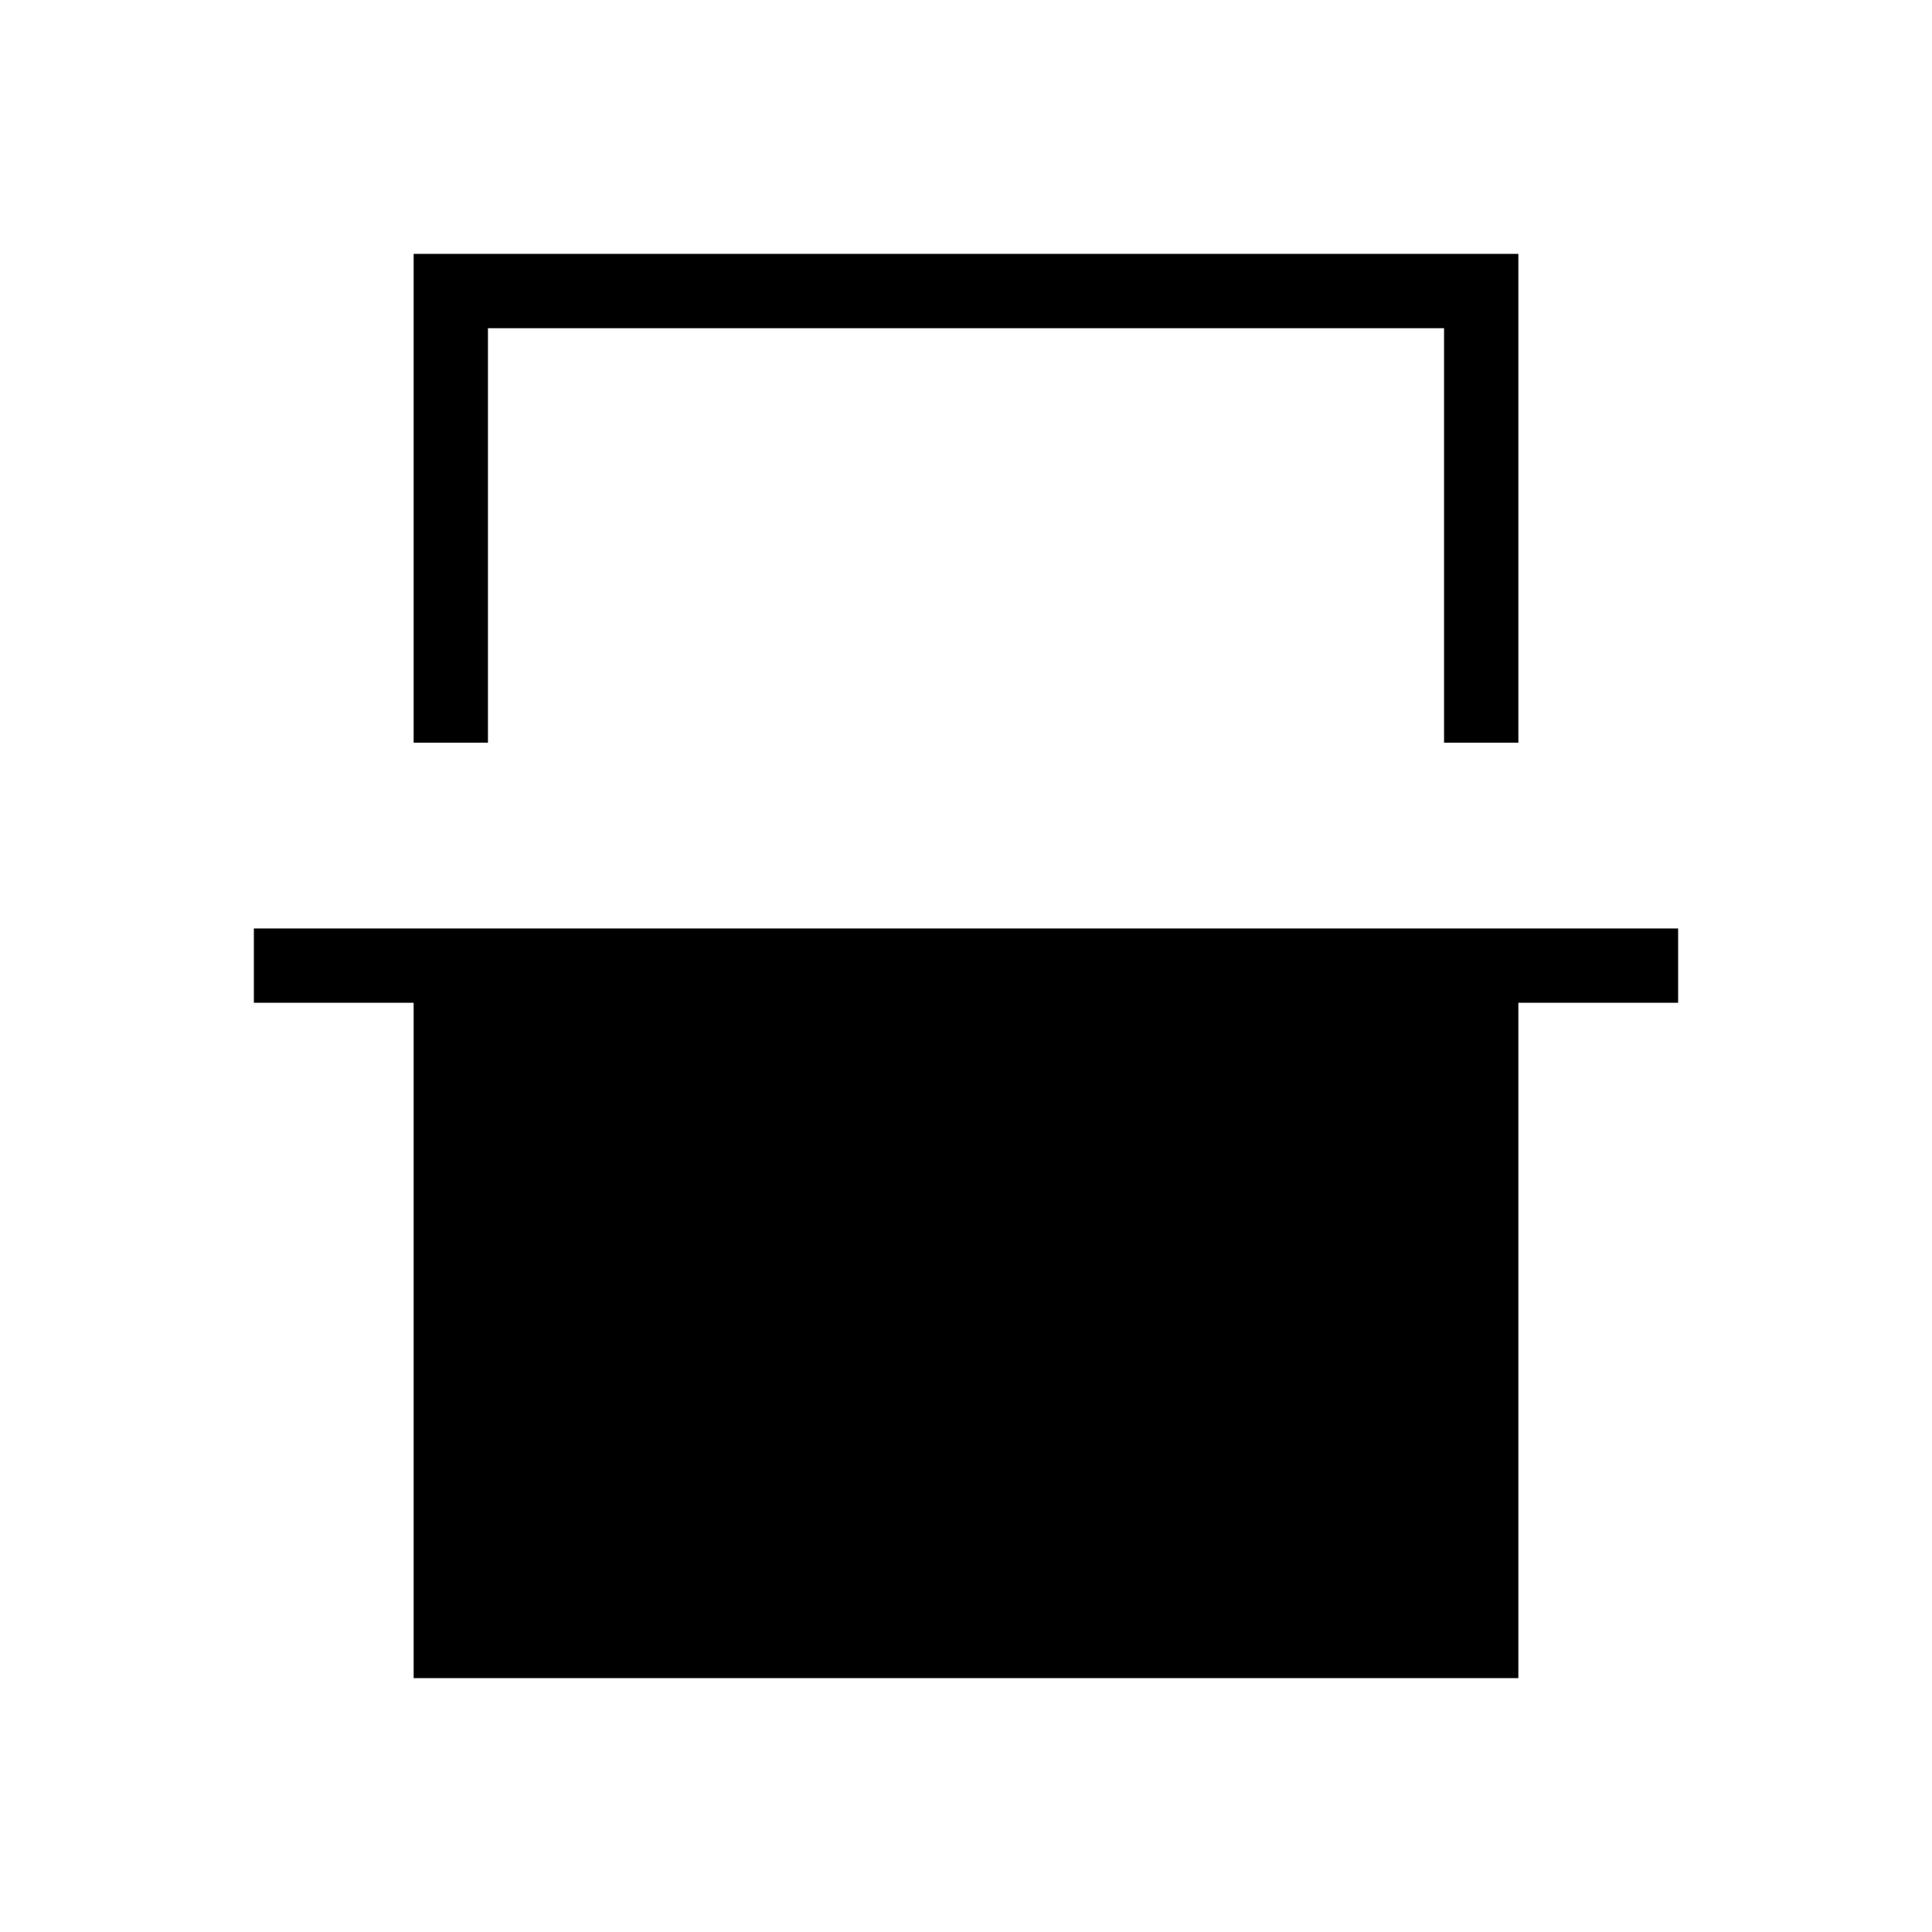 <svg xmlns="http://www.w3.org/2000/svg" height="24" viewBox="0 -960 960 960" width="24"><path d="M205.54-590.96v-242.89h548.92v242.89h-36.92v-205.96H242.46v205.96h-36.92Zm0 464.81v-335.58h-79.39v-36.92h707.7v36.92h-79.39v335.58H205.54Zm36.92-670.77h475.08-475.08Z"/></svg>